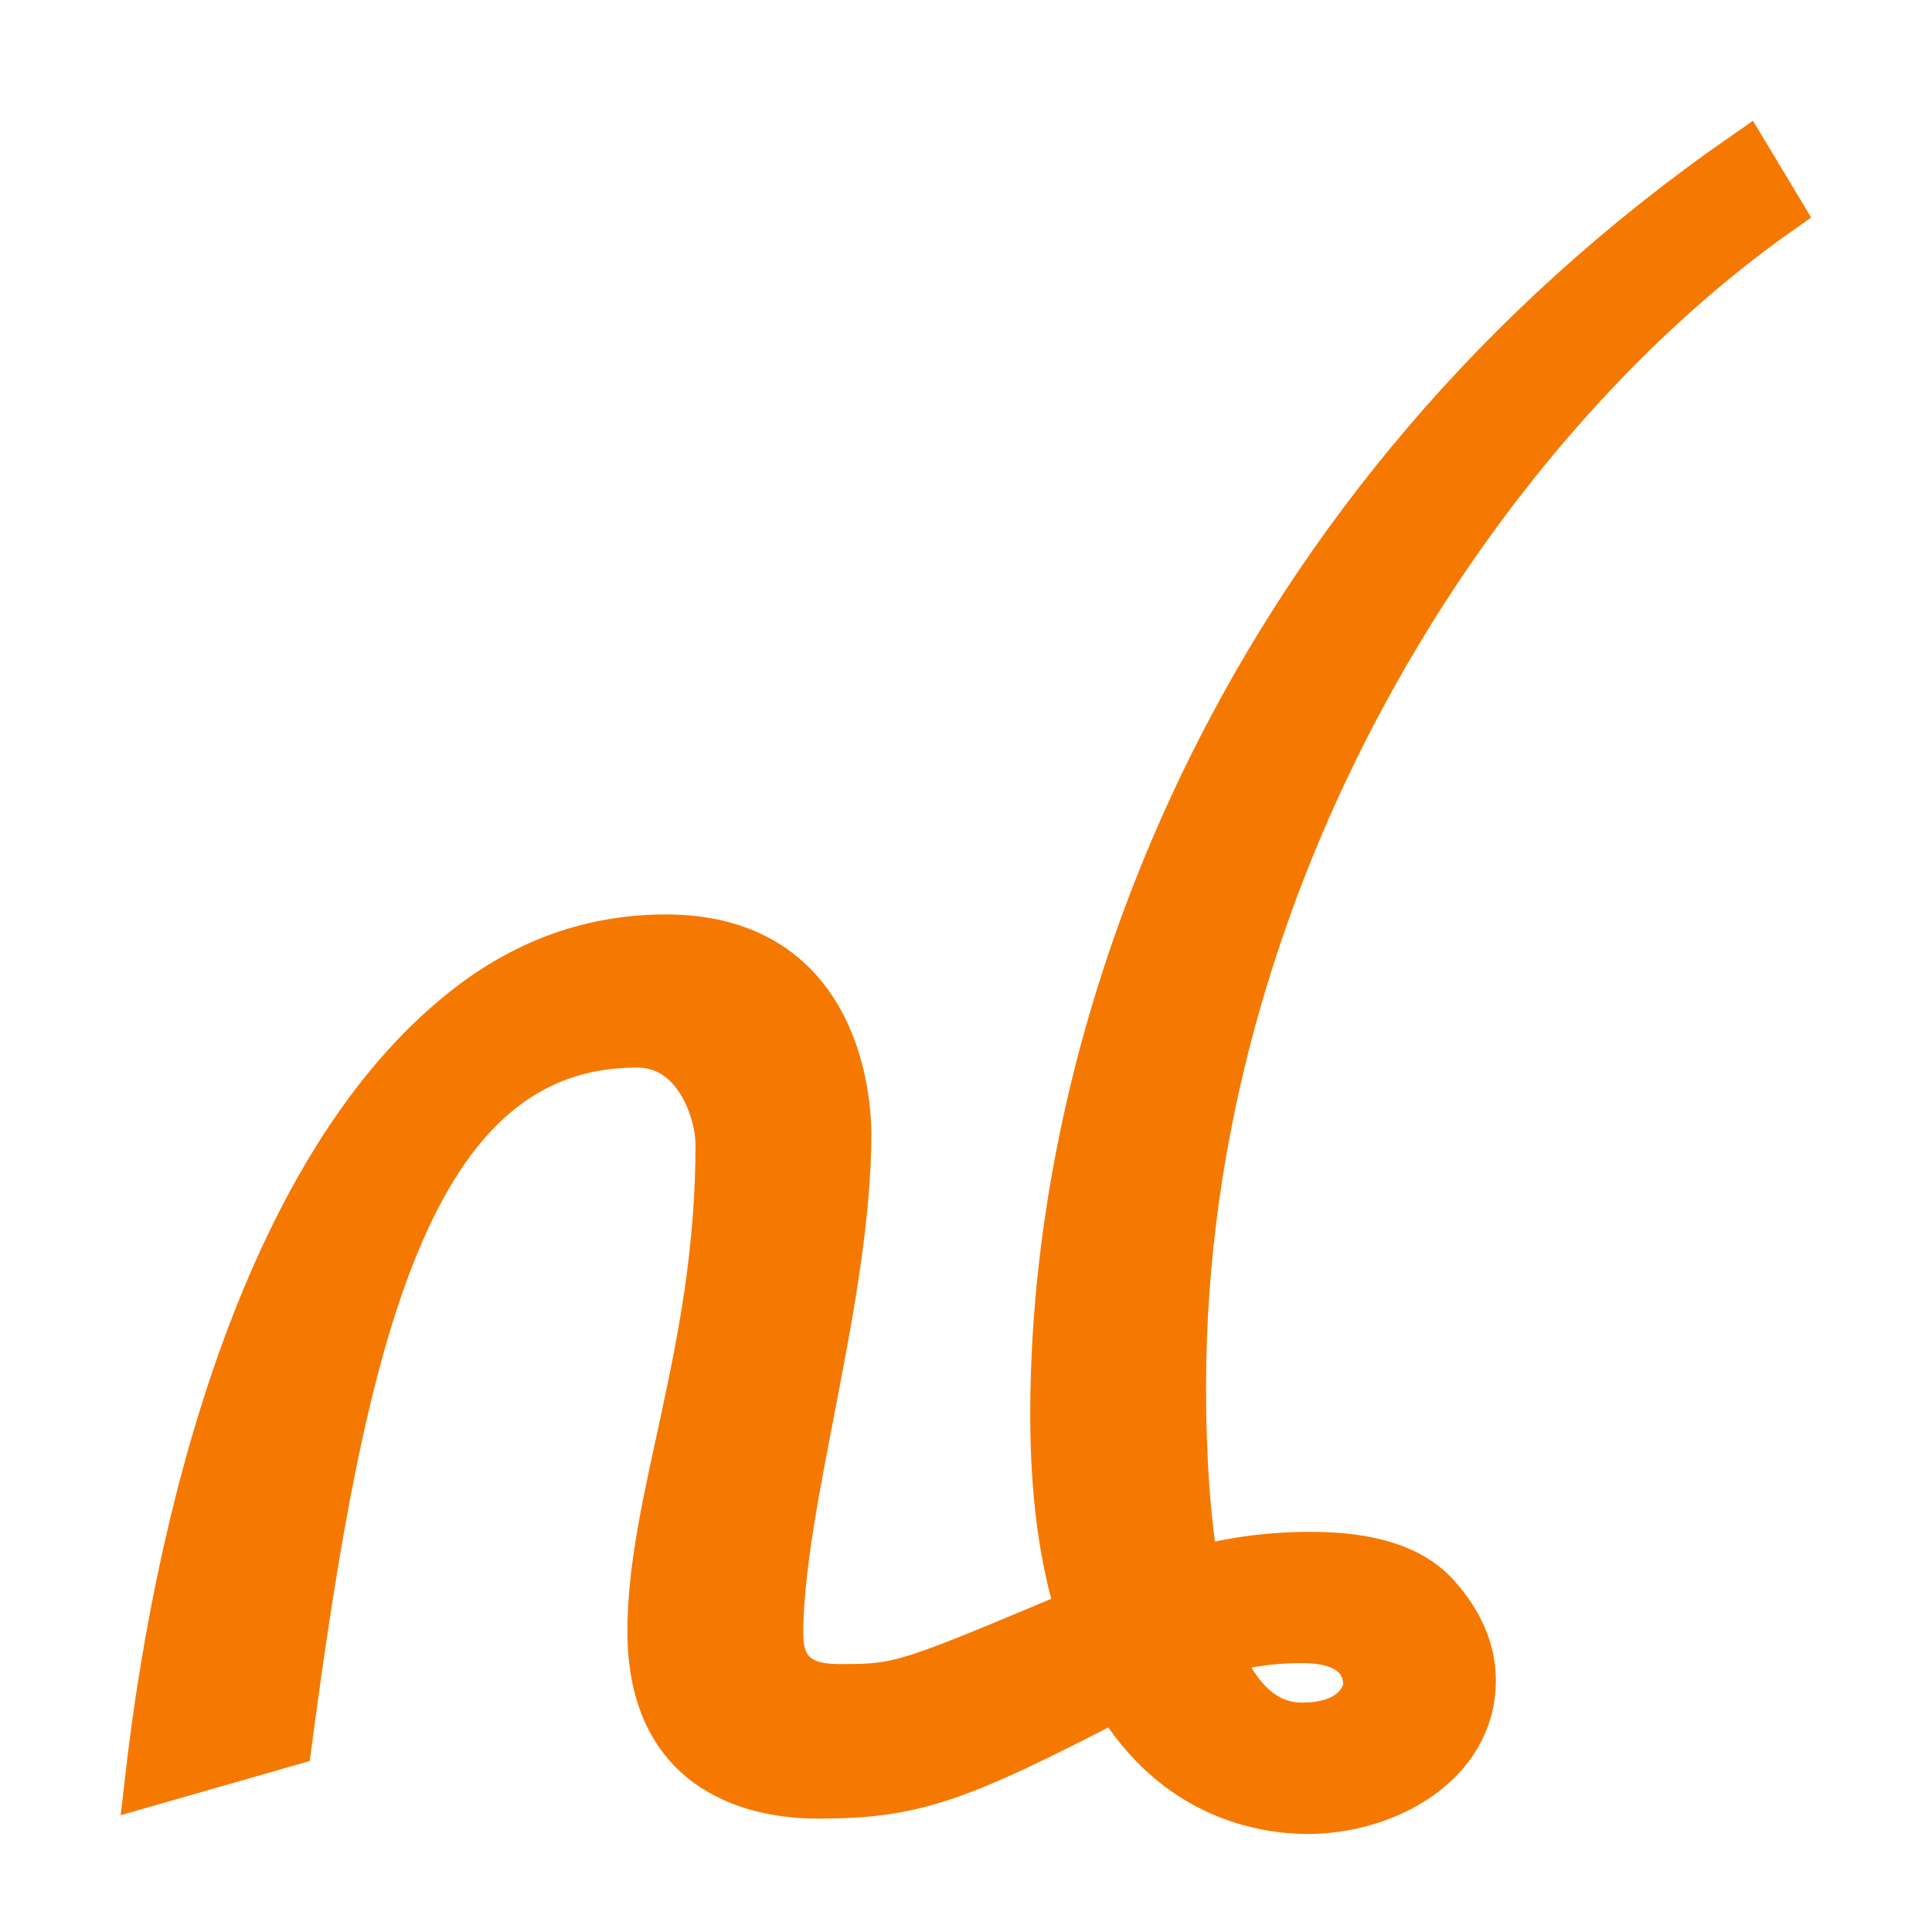 <?xml version="1.0" encoding="UTF-8" standalone="no"?>
<!-- Created with Inkscape (http://www.inkscape.org/) -->

<svg
   width="16"
   height="16"
   viewBox="0 0 16 16"
   version="1.1"
   id="svg5"
   inkscape:version="1.2.2 (732a01da63, 2022-12-09)"
   sodipodi:docname="AA80.svg"
   inkscape:export-filename="..\0000.png"
   inkscape:export-xdpi="96"
   inkscape:export-ydpi="96"
   xml:space="preserve"
   xmlns:inkscape="http://www.inkscape.org/namespaces/inkscape"
   xmlns:sodipodi="http://sodipodi.sourceforge.net/DTD/sodipodi-0.dtd"
   xmlns="http://www.w3.org/2000/svg"
   xmlns:svg="http://www.w3.org/2000/svg"><sodipodi:namedview
     id="namedview7"
     pagecolor="#ffffff"
     bordercolor="#666666"
     borderopacity="1.0"
     inkscape:pageshadow="2"
     inkscape:pageopacity="0"
     inkscape:pagecheckerboard="0"
     inkscape:document-units="px"
     showgrid="true"
     width="16mm"
     units="px"
     inkscape:zoom="32"
     inkscape:cx="10.046875"
     inkscape:cy="9.875"
     inkscape:window-width="1680"
     inkscape:window-height="998"
     inkscape:window-x="-8"
     inkscape:window-y="-8"
     inkscape:window-maximized="1"
     inkscape:current-layer="layer1"
     showguides="true"
     inkscape:guide-bbox="true"
     inkscape:snap-bbox="true"
     inkscape:bbox-paths="true"
     inkscape:bbox-nodes="true"
     inkscape:snap-global="true"
     inkscape:showpageshadow="2"
     inkscape:deskcolor="#ffffff"><inkscape:grid
       type="xygrid"
       id="grid828"
       originx="0"
       originy="0" /></sodipodi:namedview><defs
     id="defs2" /><g
     inkscape:label="Layer 1"
     inkscape:groupmode="layer"
     id="layer1"><path
       d="m 12.188,13.917 c 0,0.685 -0.716,1.071 -1.356,1.071 -0.363,0 -1.091,-0.114 -1.584,-0.943 -1.327,0.689 -1.685,0.816 -2.472,0.816 -0.476,0 -1.38,-0.157 -1.38,-1.351 0,-1.103 0.564,-2.321 0.564,-4.028 0,-0.288 -0.19,-0.841 -0.684,-0.841 -1.912,0 -2.449,2.454 -2.892,5.787 L 1.232,14.758 C 1.51,12.319 2.299,9.517 3.938,8.302 4.414,7.95 4.94,7.773 5.516,7.773 c 1.436,0 1.5,1.373 1.5,1.619 0,1.349 -0.564,3.069 -0.564,4.143 0,0.437 0.347,0.446 0.516,0.446 0.493,0 0.541,-0.02 1.98,-0.625 -0.144,-0.45 -0.216,-0.998 -0.216,-1.644 0,-3.271 1.571,-7.545 5.724,-10.426 l 0.276,0.459 c -2.556,1.8 -4.944,5.553 -4.944,9.738 0,0.595 0.036,1.105 0.108,1.53 0.304,-0.085 0.624,-0.127 0.96,-0.127 0.488,0 0.832,0.11 1.032,0.331 0.2,0.221 0.3,0.455 0.3,0.701 z m -0.864,0.038 c 0,-0.127 -0.06,-0.382 -0.54,-0.382 -0.182,0 -0.425,0.016 -0.708,0.102 0.168,0.416 0.404,0.625 0.708,0.625 0.462,0 0.54,-0.281 0.54,-0.344 z"
       id="path25442"
       style="fill:#f57900;stroke:#f57900;stroke-width:0.4;stroke-linecap:butt;stroke-dasharray:none" /></g></svg>
